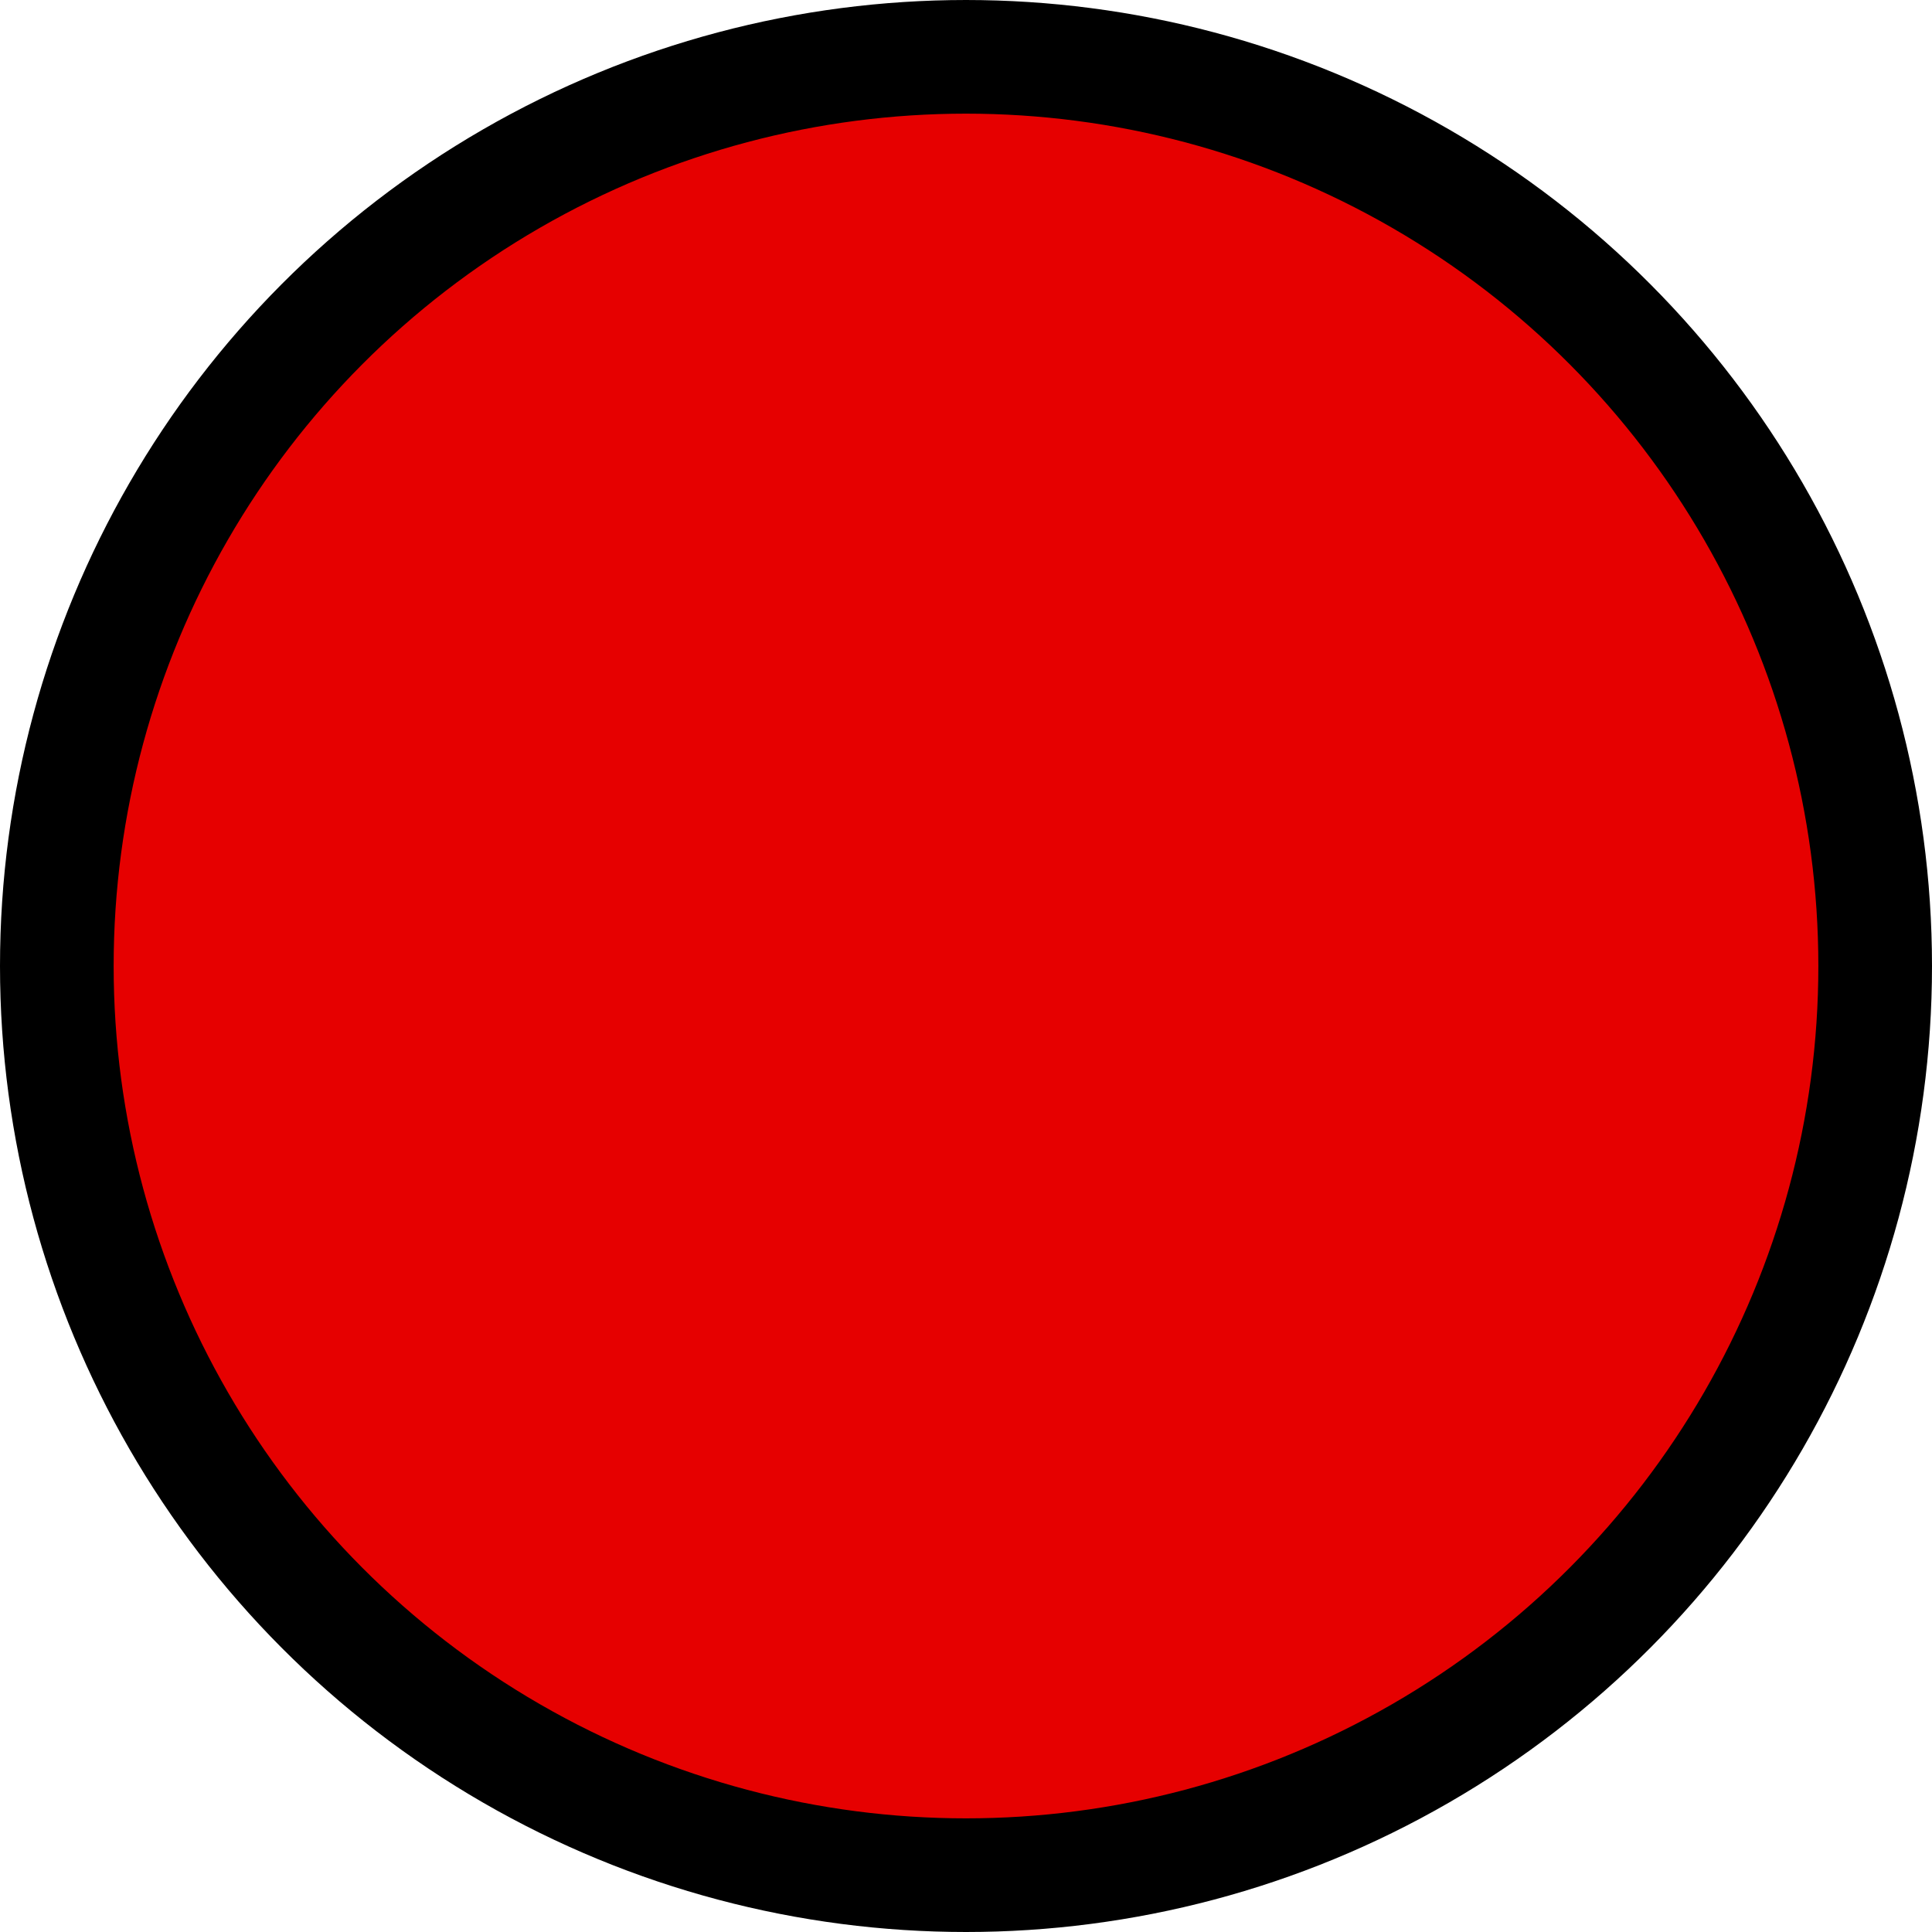 <!-- Generator: Gravit.io --><svg xmlns="http://www.w3.org/2000/svg" style="isolation:isolate" viewBox="494.5 224.5 85 85" width="85" height="85" xmlns:xlink="http://www.w3.org/1999/xlink"><circle fill="rgb(230, 0, 0)" stroke="rgb(0, 0, 0)" stroke-linecap="square" stroke-linejoin="miter" stroke-miterlimit="3" stroke-width="5" cx="537" cy="267" r="40" vector-effect="non-scaling-stroke" /></svg>